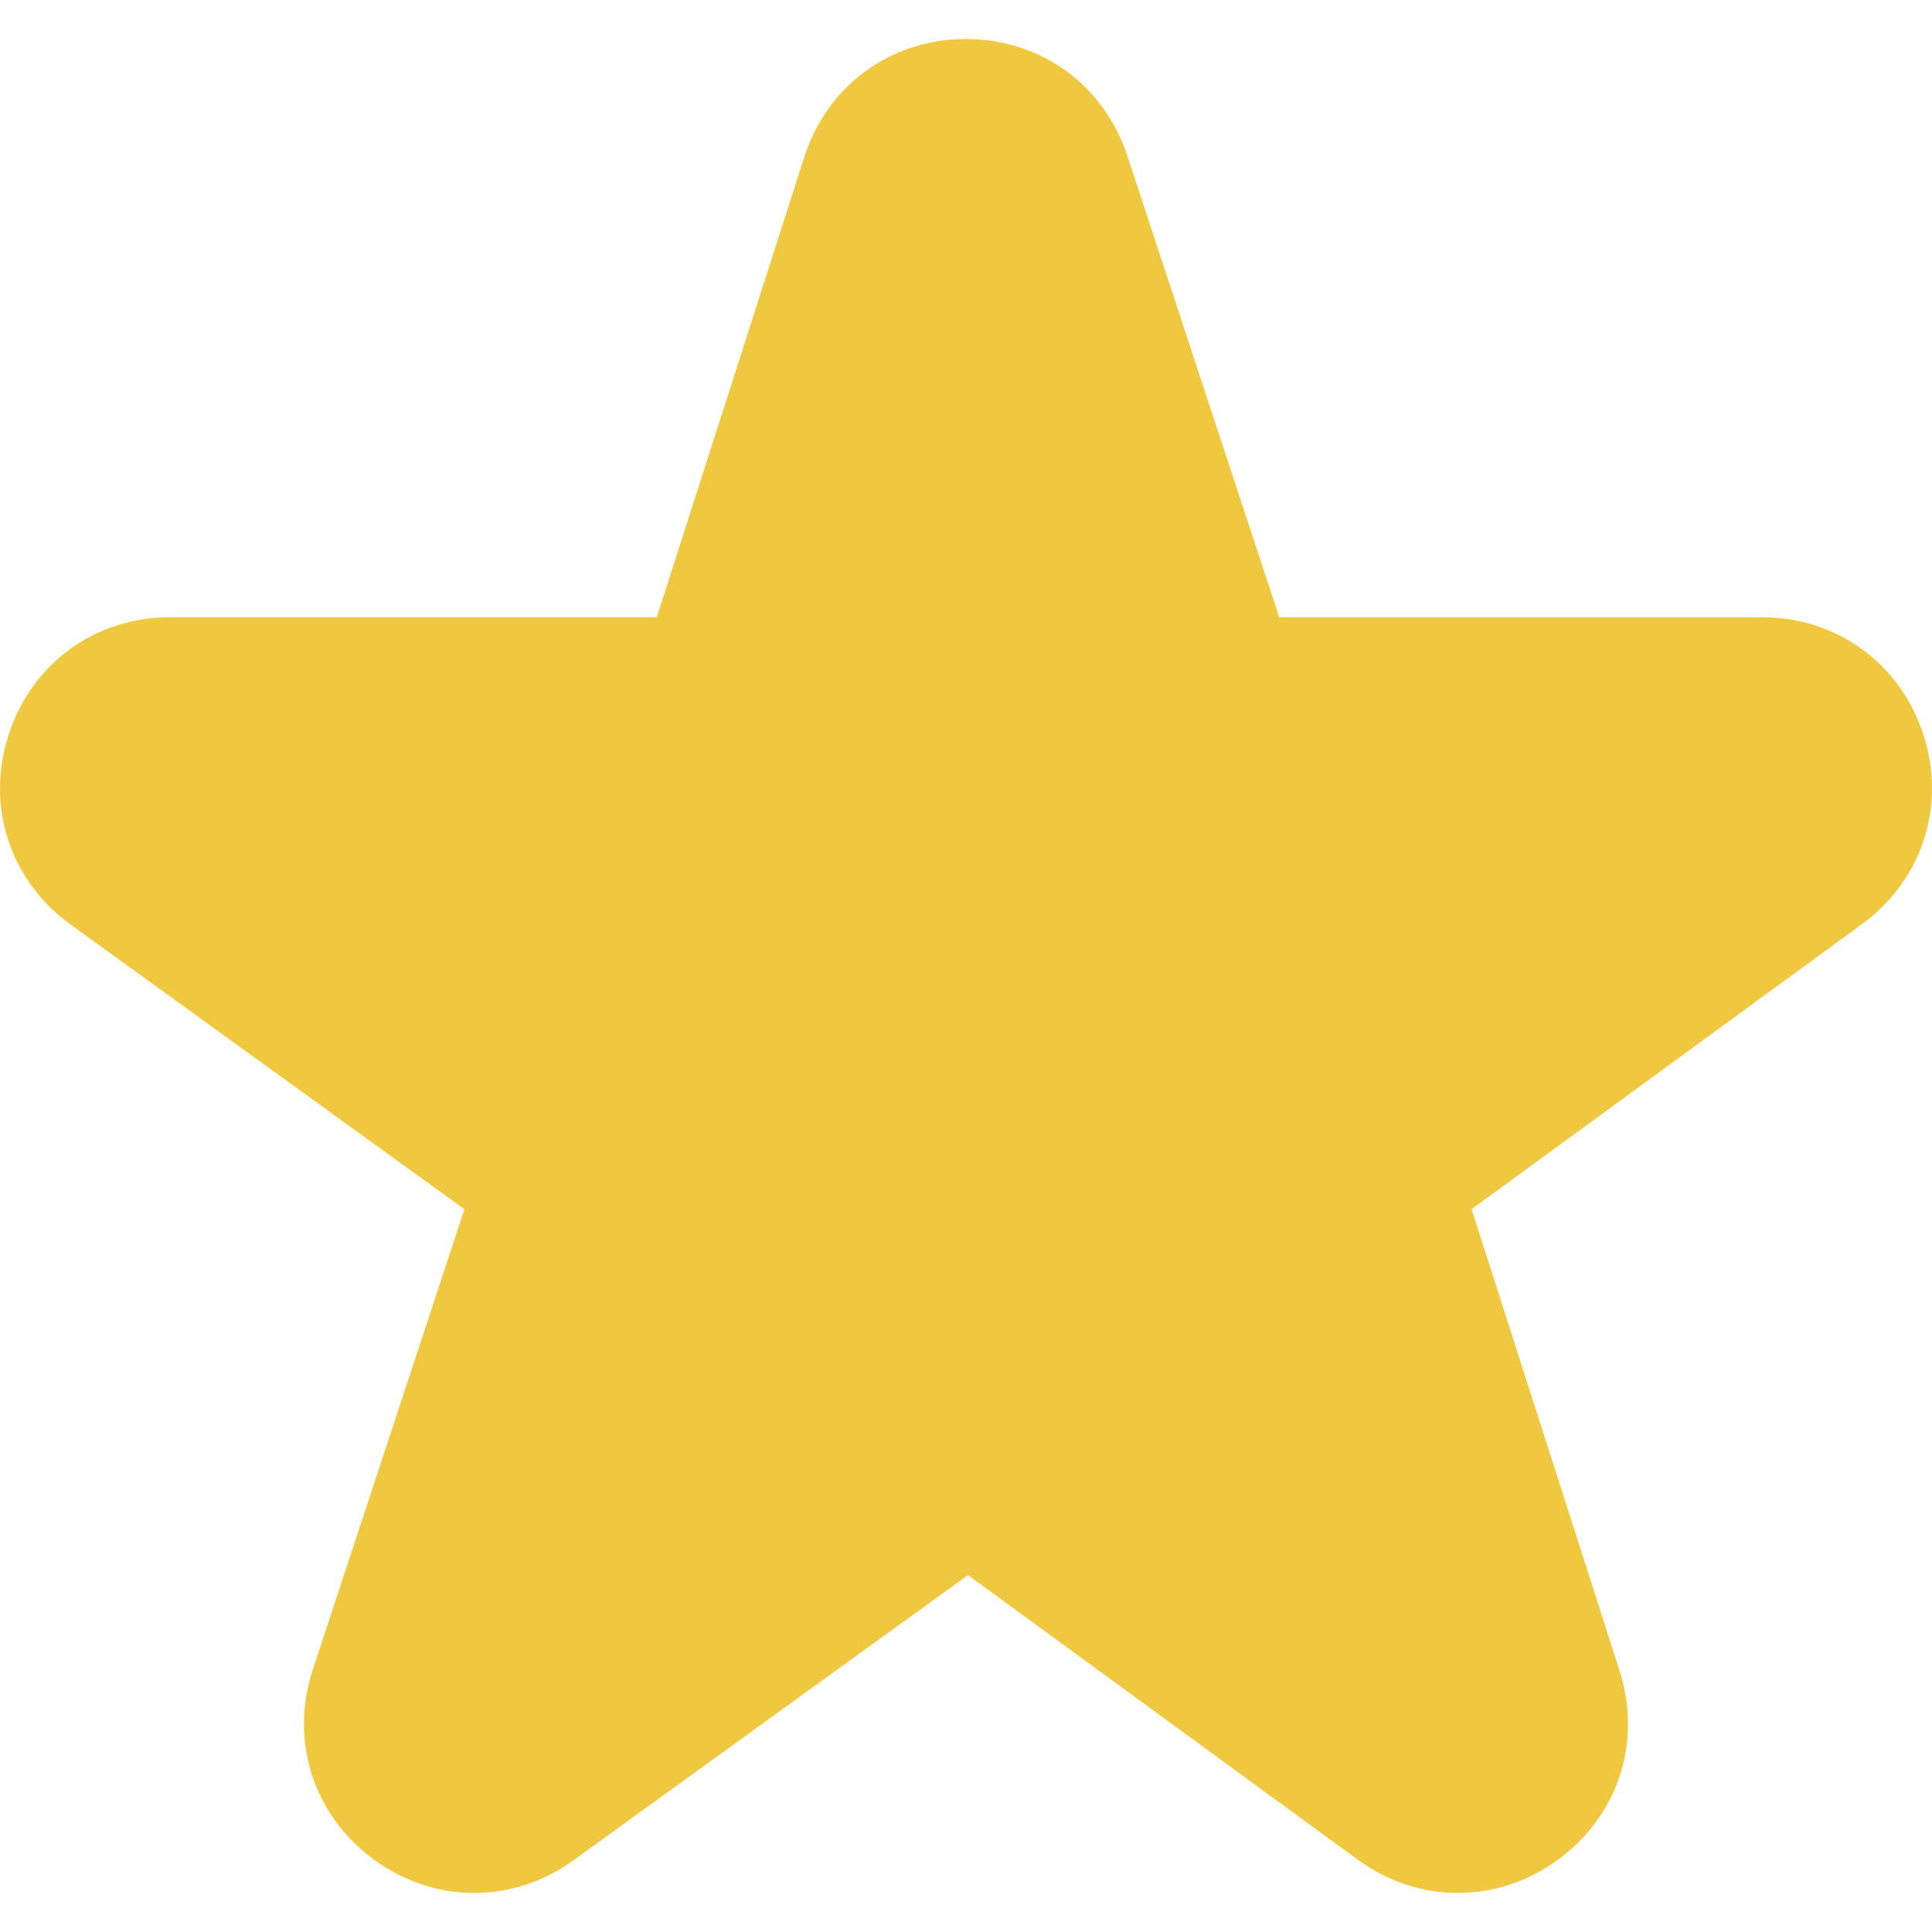 <svg width="512" height="512" enable-background="new 0 0 512.07 512.07" version="1.1" viewBox="0 0 512.07 512.07" xmlns="http://www.w3.org/2000/svg">
 <g style="fill:#f0c83f">
  <path d="m509.76 194.64c-6.152-18.858-22.945-31.043-42.781-31.043h-127.92l-40.282-122.33c-6.192-18.805-22.95-30.926-42.729-30.926-.063 0-.128 0-.191.001-19.86.078-36.611 12.349-42.674 31.262l-39.108 121.99h-128.98c-19.886 0-36.692 12.226-42.814 31.146-6.123 18.92.335 38.674 16.453 50.324l104.36 75.434-40.17 121.99c-6.217 18.88.133 38.662 16.177 50.396 8.058 5.894 17.307 8.842 26.562 8.842 9.171-.001 18.347-2.897 26.365-8.693l104.54-75.563 103.3 75.436c16.026 11.704 36.781 11.76 52.873.147s22.575-31.328 16.518-50.227l-39.218-122.33 103.47-75.563c16.02-11.698 22.396-31.441 16.243-50.298z" style="fill:#f0c83f"/>
 </g>
</svg>
